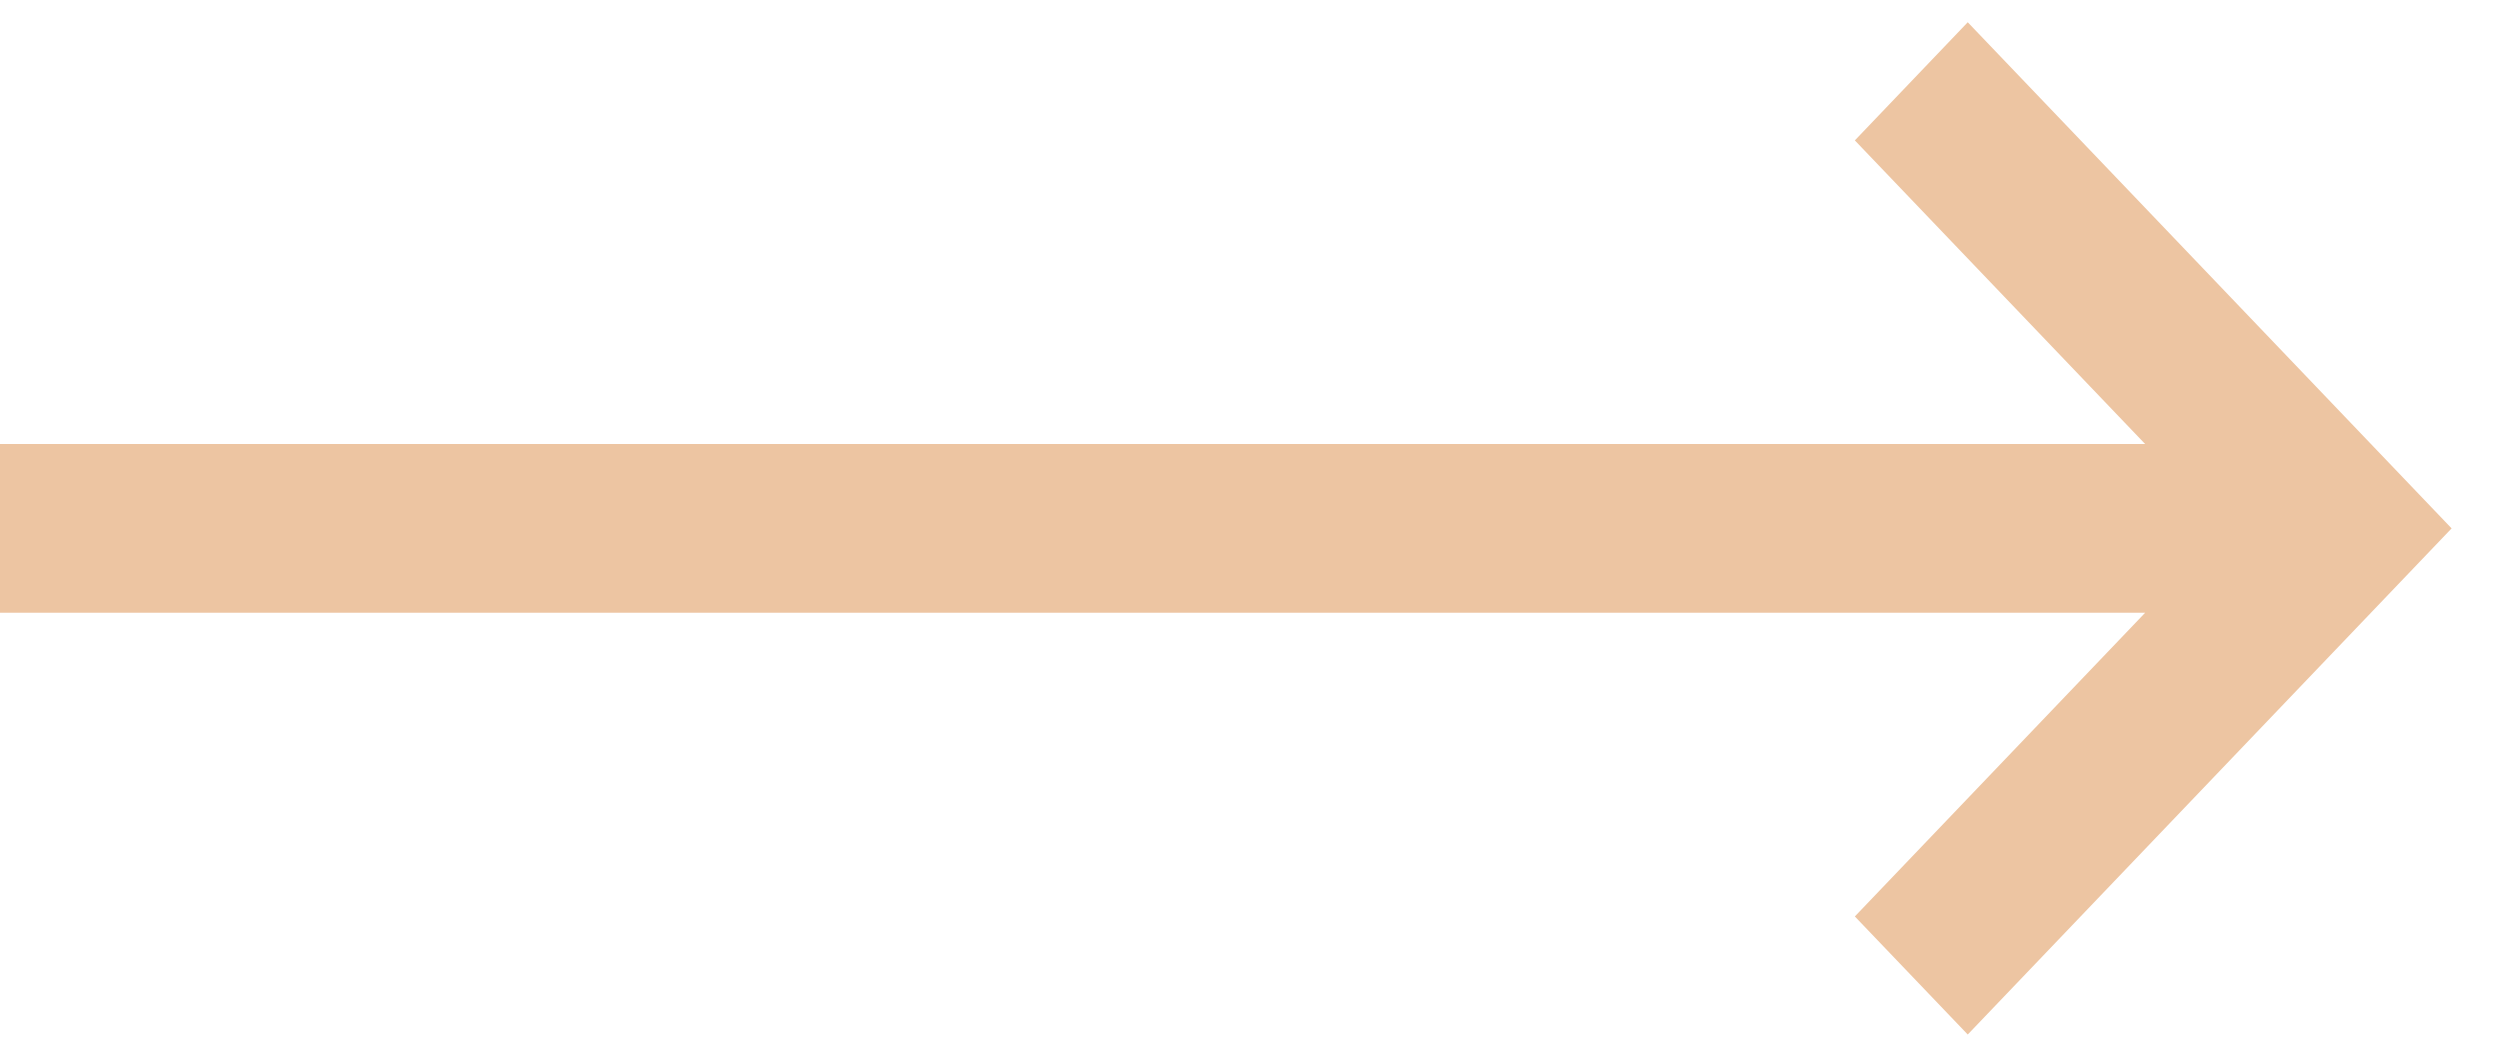 <svg width="31" height="13" viewBox="0 0 31 13" fill="none" xmlns="http://www.w3.org/2000/svg">
<path fill-rule="evenodd" clip-rule="evenodd" d="M23 1.741L24.4 0.276L30.4 6.552L24.4 12.828L23 11.364L26.6 7.598H0V5.506H26.6L23 1.741Z" fill="#EDC5A2"/>
</svg>
